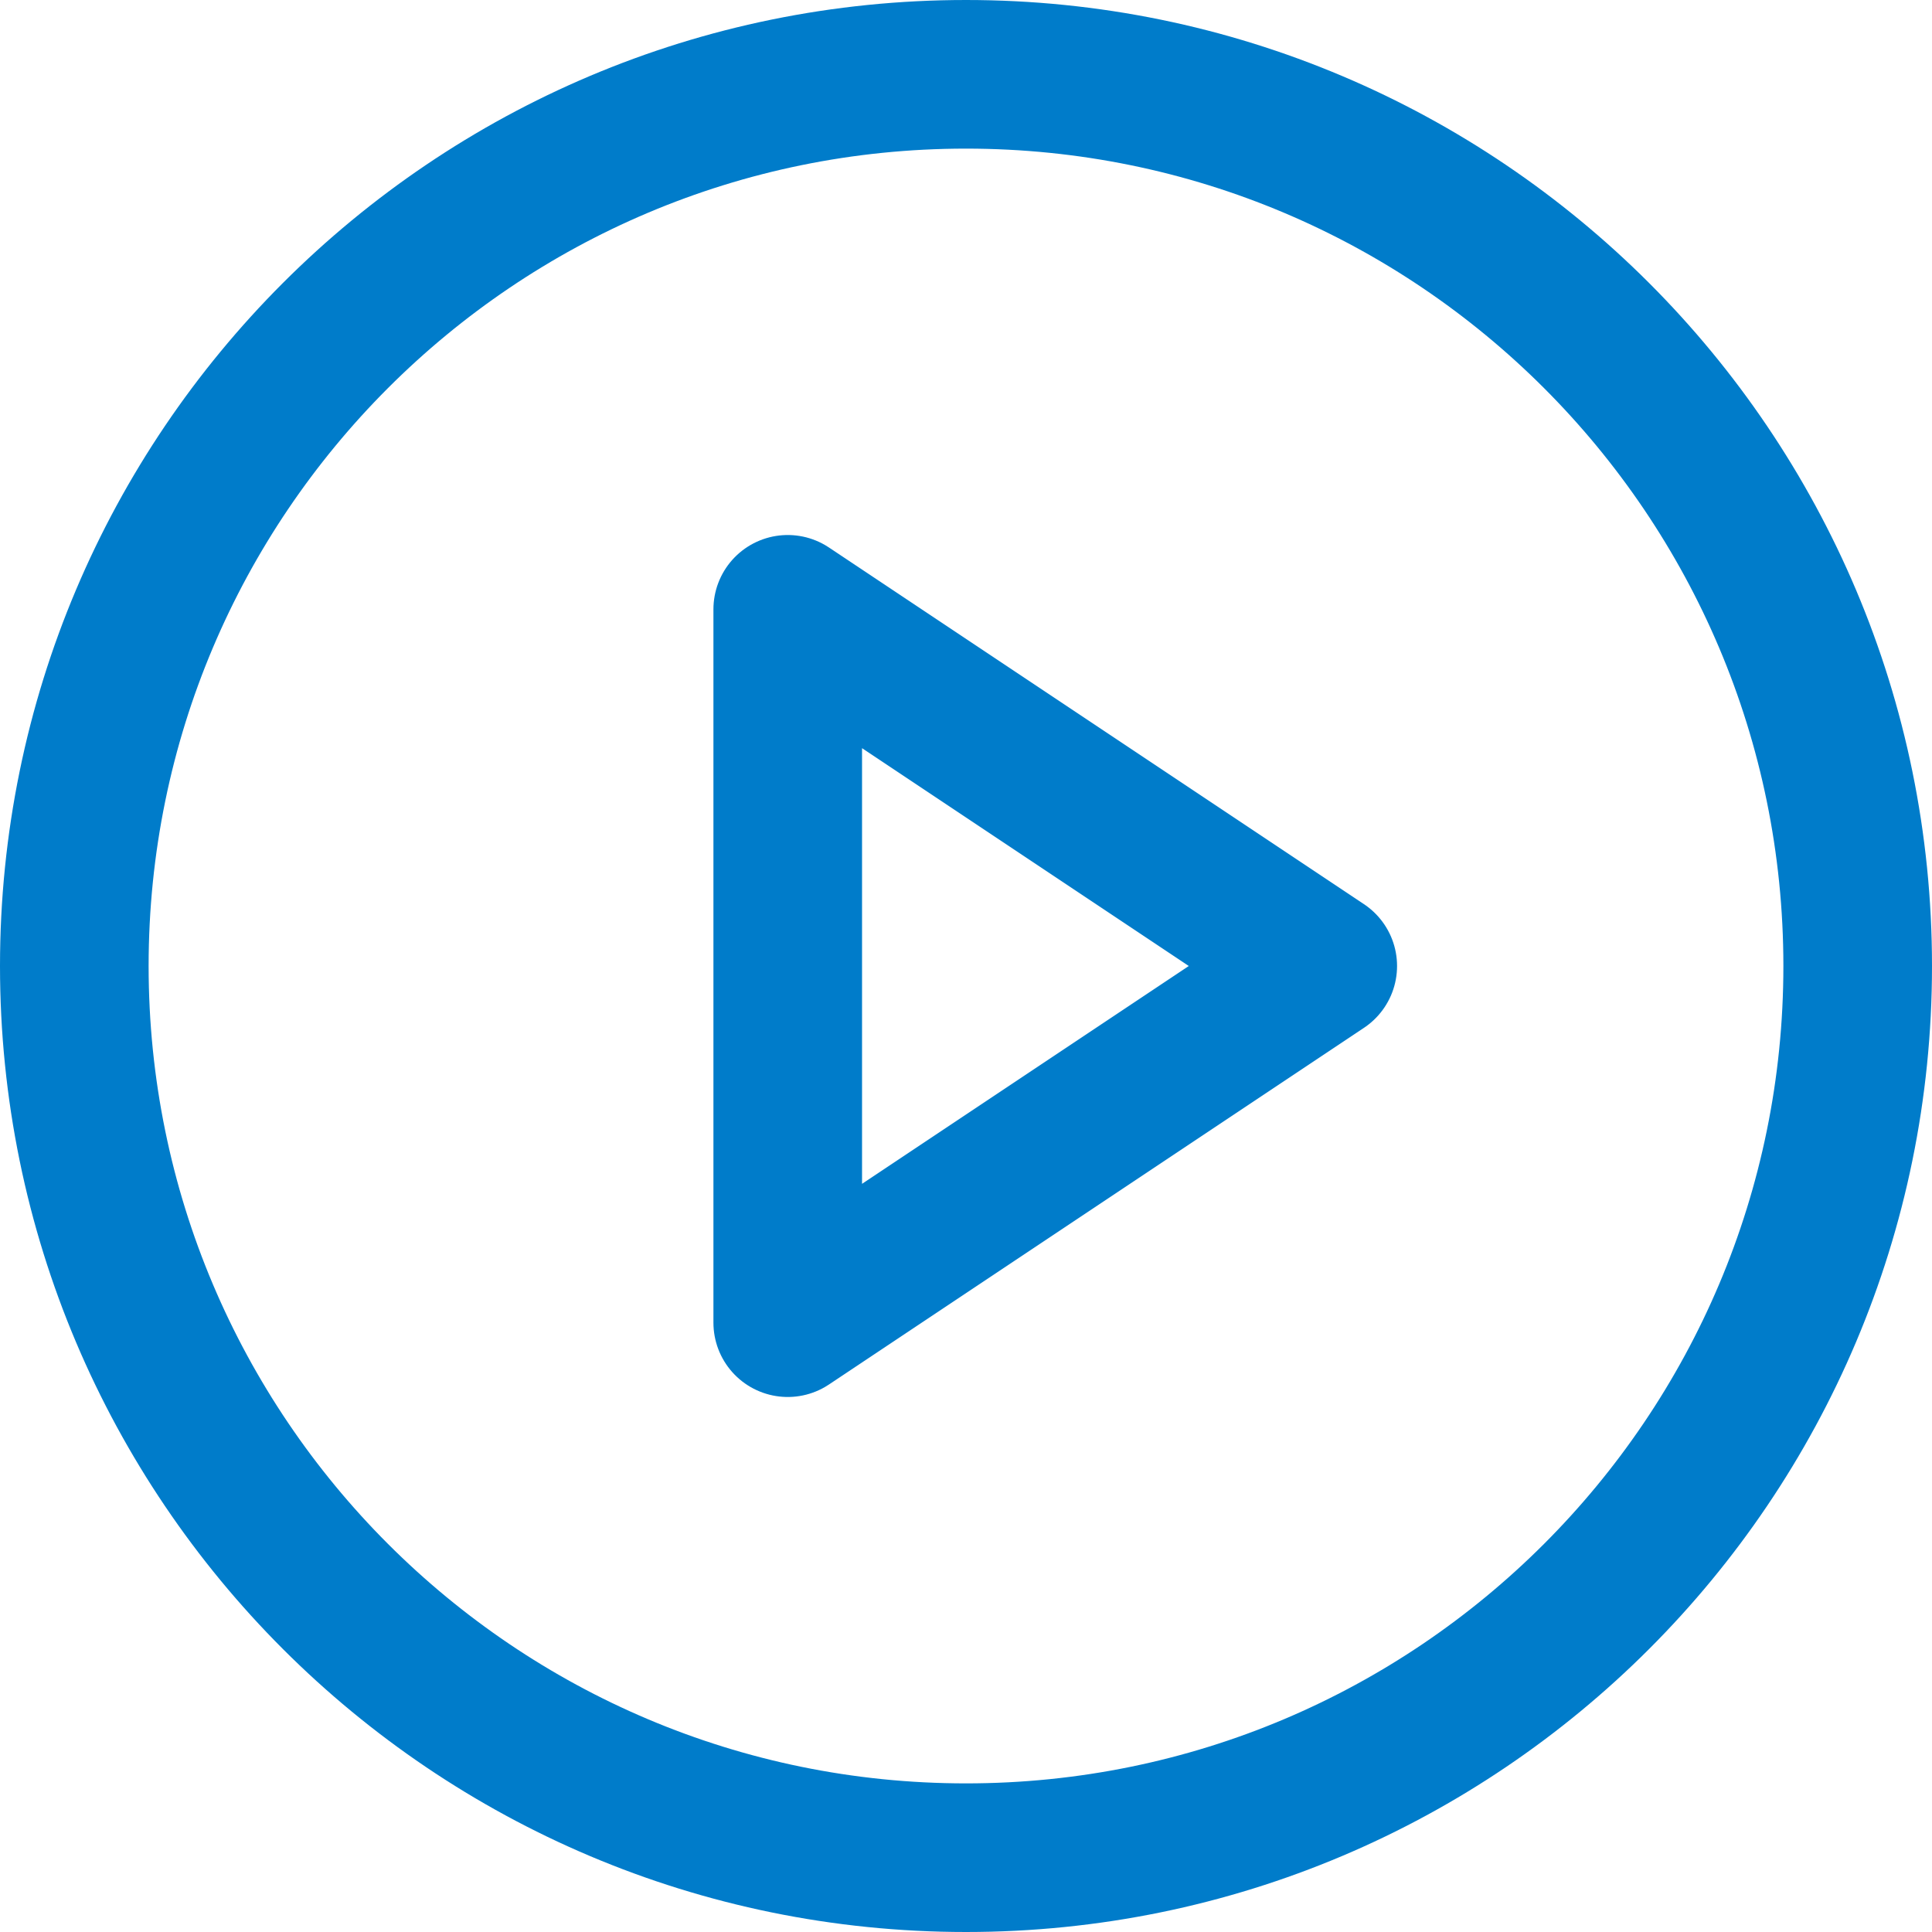 <svg width="26" height="26" viewBox="0 0 26 26" fill="none" xmlns="http://www.w3.org/2000/svg">
<path d="M13 25C19.627 25 25 19.627 25 13C25 6.373 19.627 1 13 1C6.373 1 1 6.373 1 13C1 19.627 6.373 25 13 25Z" stroke="#007CCA" stroke-width="2" stroke-linecap="round" stroke-linejoin="round"/>
<path d="M10.601 8.2L17.801 13L10.601 17.8V8.2Z" stroke="#007CCA" stroke-width="2" stroke-linecap="round" stroke-linejoin="round"/>
</svg>

